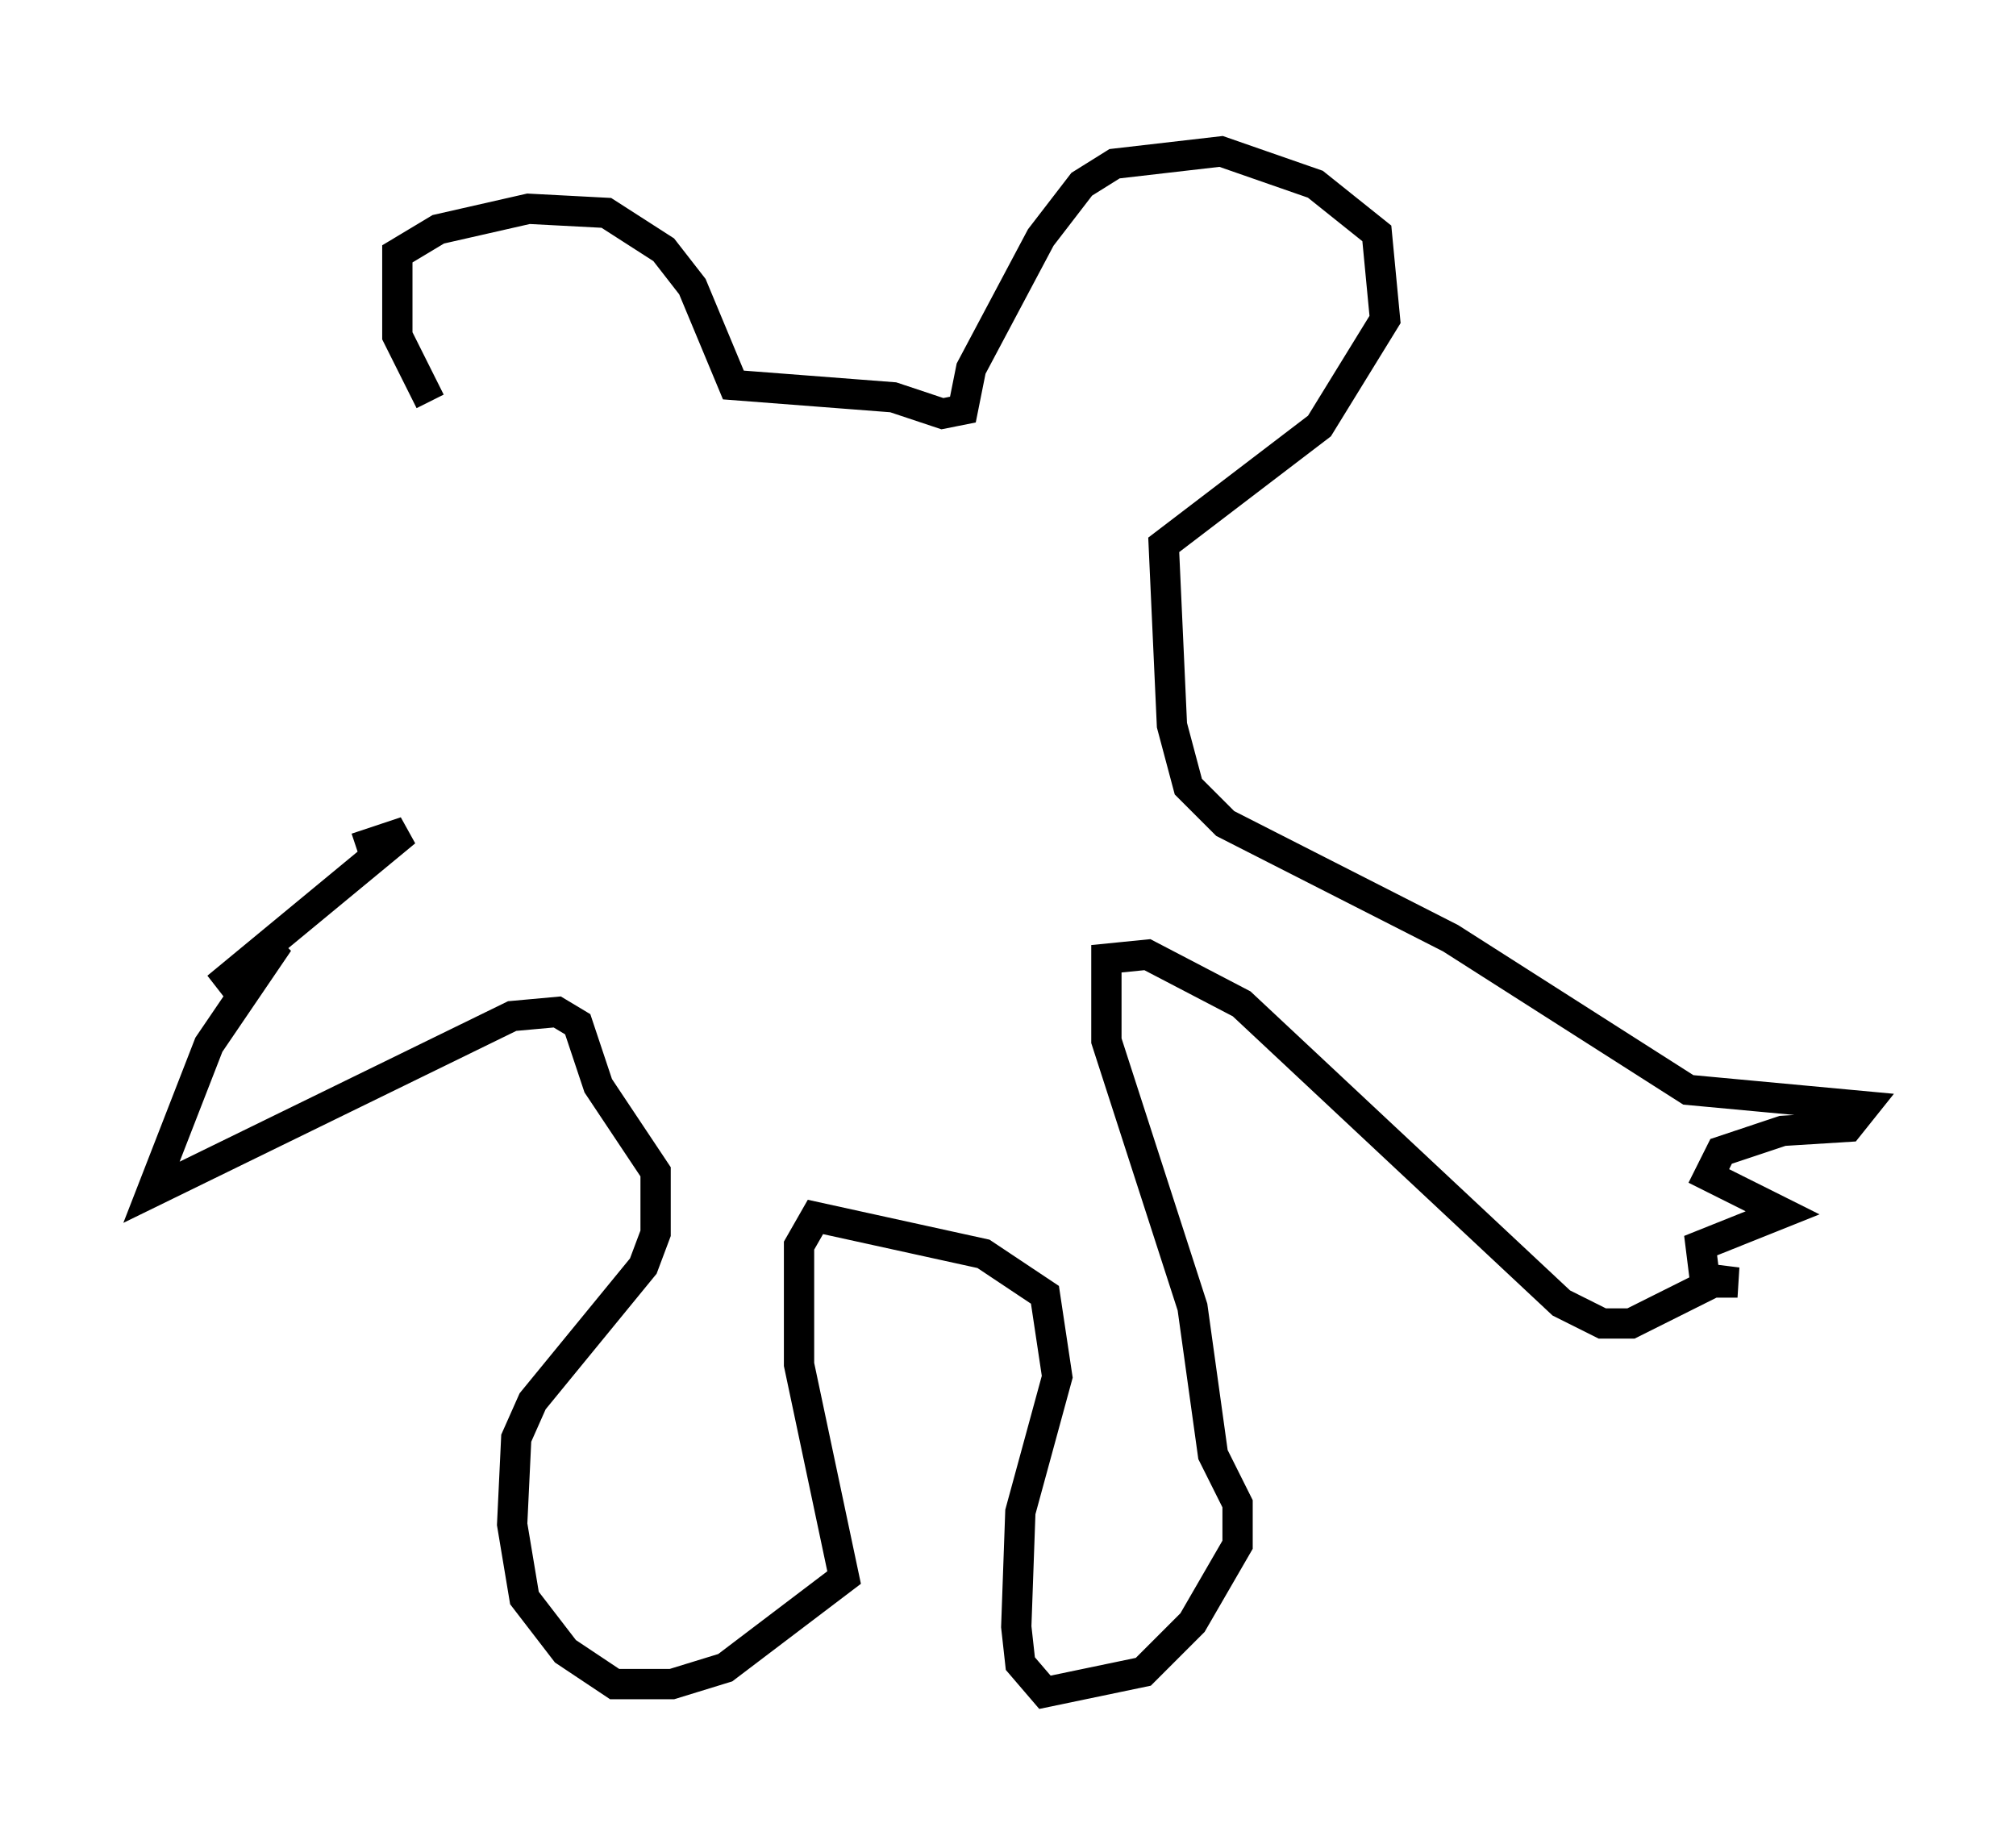 <?xml version="1.0" encoding="utf-8" ?>
<svg baseProfile="full" height="60.879" version="1.1" width="66.562" xmlns="http://www.w3.org/2000/svg" xmlns:ev="http://www.w3.org/2001/xml-events" xmlns:xlink="http://www.w3.org/1999/xlink"><defs /><rect fill="white" height="60.879" width="66.562" x="0" y="0" /><path d="M16.367, 15.69 m-2.165, -2.436 l-1.083, -2.165 0.0, -2.706 l1.353, -0.812 2.977, -0.677 l2.571, 0.135 1.894, 1.218 l0.947, 1.218 1.353, 3.248 l5.277, 0.406 1.624, 0.541 l0.677, -0.135 0.271, -1.353 l2.3, -4.33 1.353, -1.759 l1.083, -0.677 3.518, -0.406 l3.112, 1.083 2.03, 1.624 l0.271, 2.842 -2.165, 3.518 l-5.142, 3.924 0.271, 5.954 l0.541, 2.03 1.218, 1.218 l7.442, 3.789 7.848, 5.007 l5.819, 0.541 -0.541, 0.677 l-2.165, 0.135 -2.03, 0.677 l-0.406, 0.812 2.436, 1.218 l-2.706, 1.083 0.135, 1.083 l1.083, 0.135 -0.812, 0.0 l-2.706, 1.353 -0.947, 0.0 l-1.353, -0.677 -10.555, -9.878 l-3.112, -1.624 -1.353, 0.135 l0.0, 2.706 2.842, 8.796 l0.677, 4.871 0.812, 1.624 l0.0, 1.353 -1.488, 2.571 l-1.624, 1.624 -3.248, 0.677 l-0.812, -0.947 -0.135, -1.218 l0.135, -3.789 1.218, -4.465 l-0.406, -2.706 -2.03, -1.353 l-5.548, -1.218 -0.541, 0.947 l0.0, 3.924 1.488, 7.036 l-3.924, 2.977 -1.759, 0.541 l-1.894, 0.0 -1.624, -1.083 l-1.353, -1.759 -0.406, -2.436 l0.135, -2.842 0.541, -1.218 l3.654, -4.465 0.406, -1.083 l0.0, -2.03 -1.894, -2.842 l-0.677, -2.03 -0.677, -0.406 l-1.488, 0.135 -11.908, 5.819 l1.894, -4.871 2.3, -3.383 l-2.03, 1.488 6.225, -5.142 l-1.624, 0.541 " fill="none" stroke="black" stroke-width="1" /></svg>